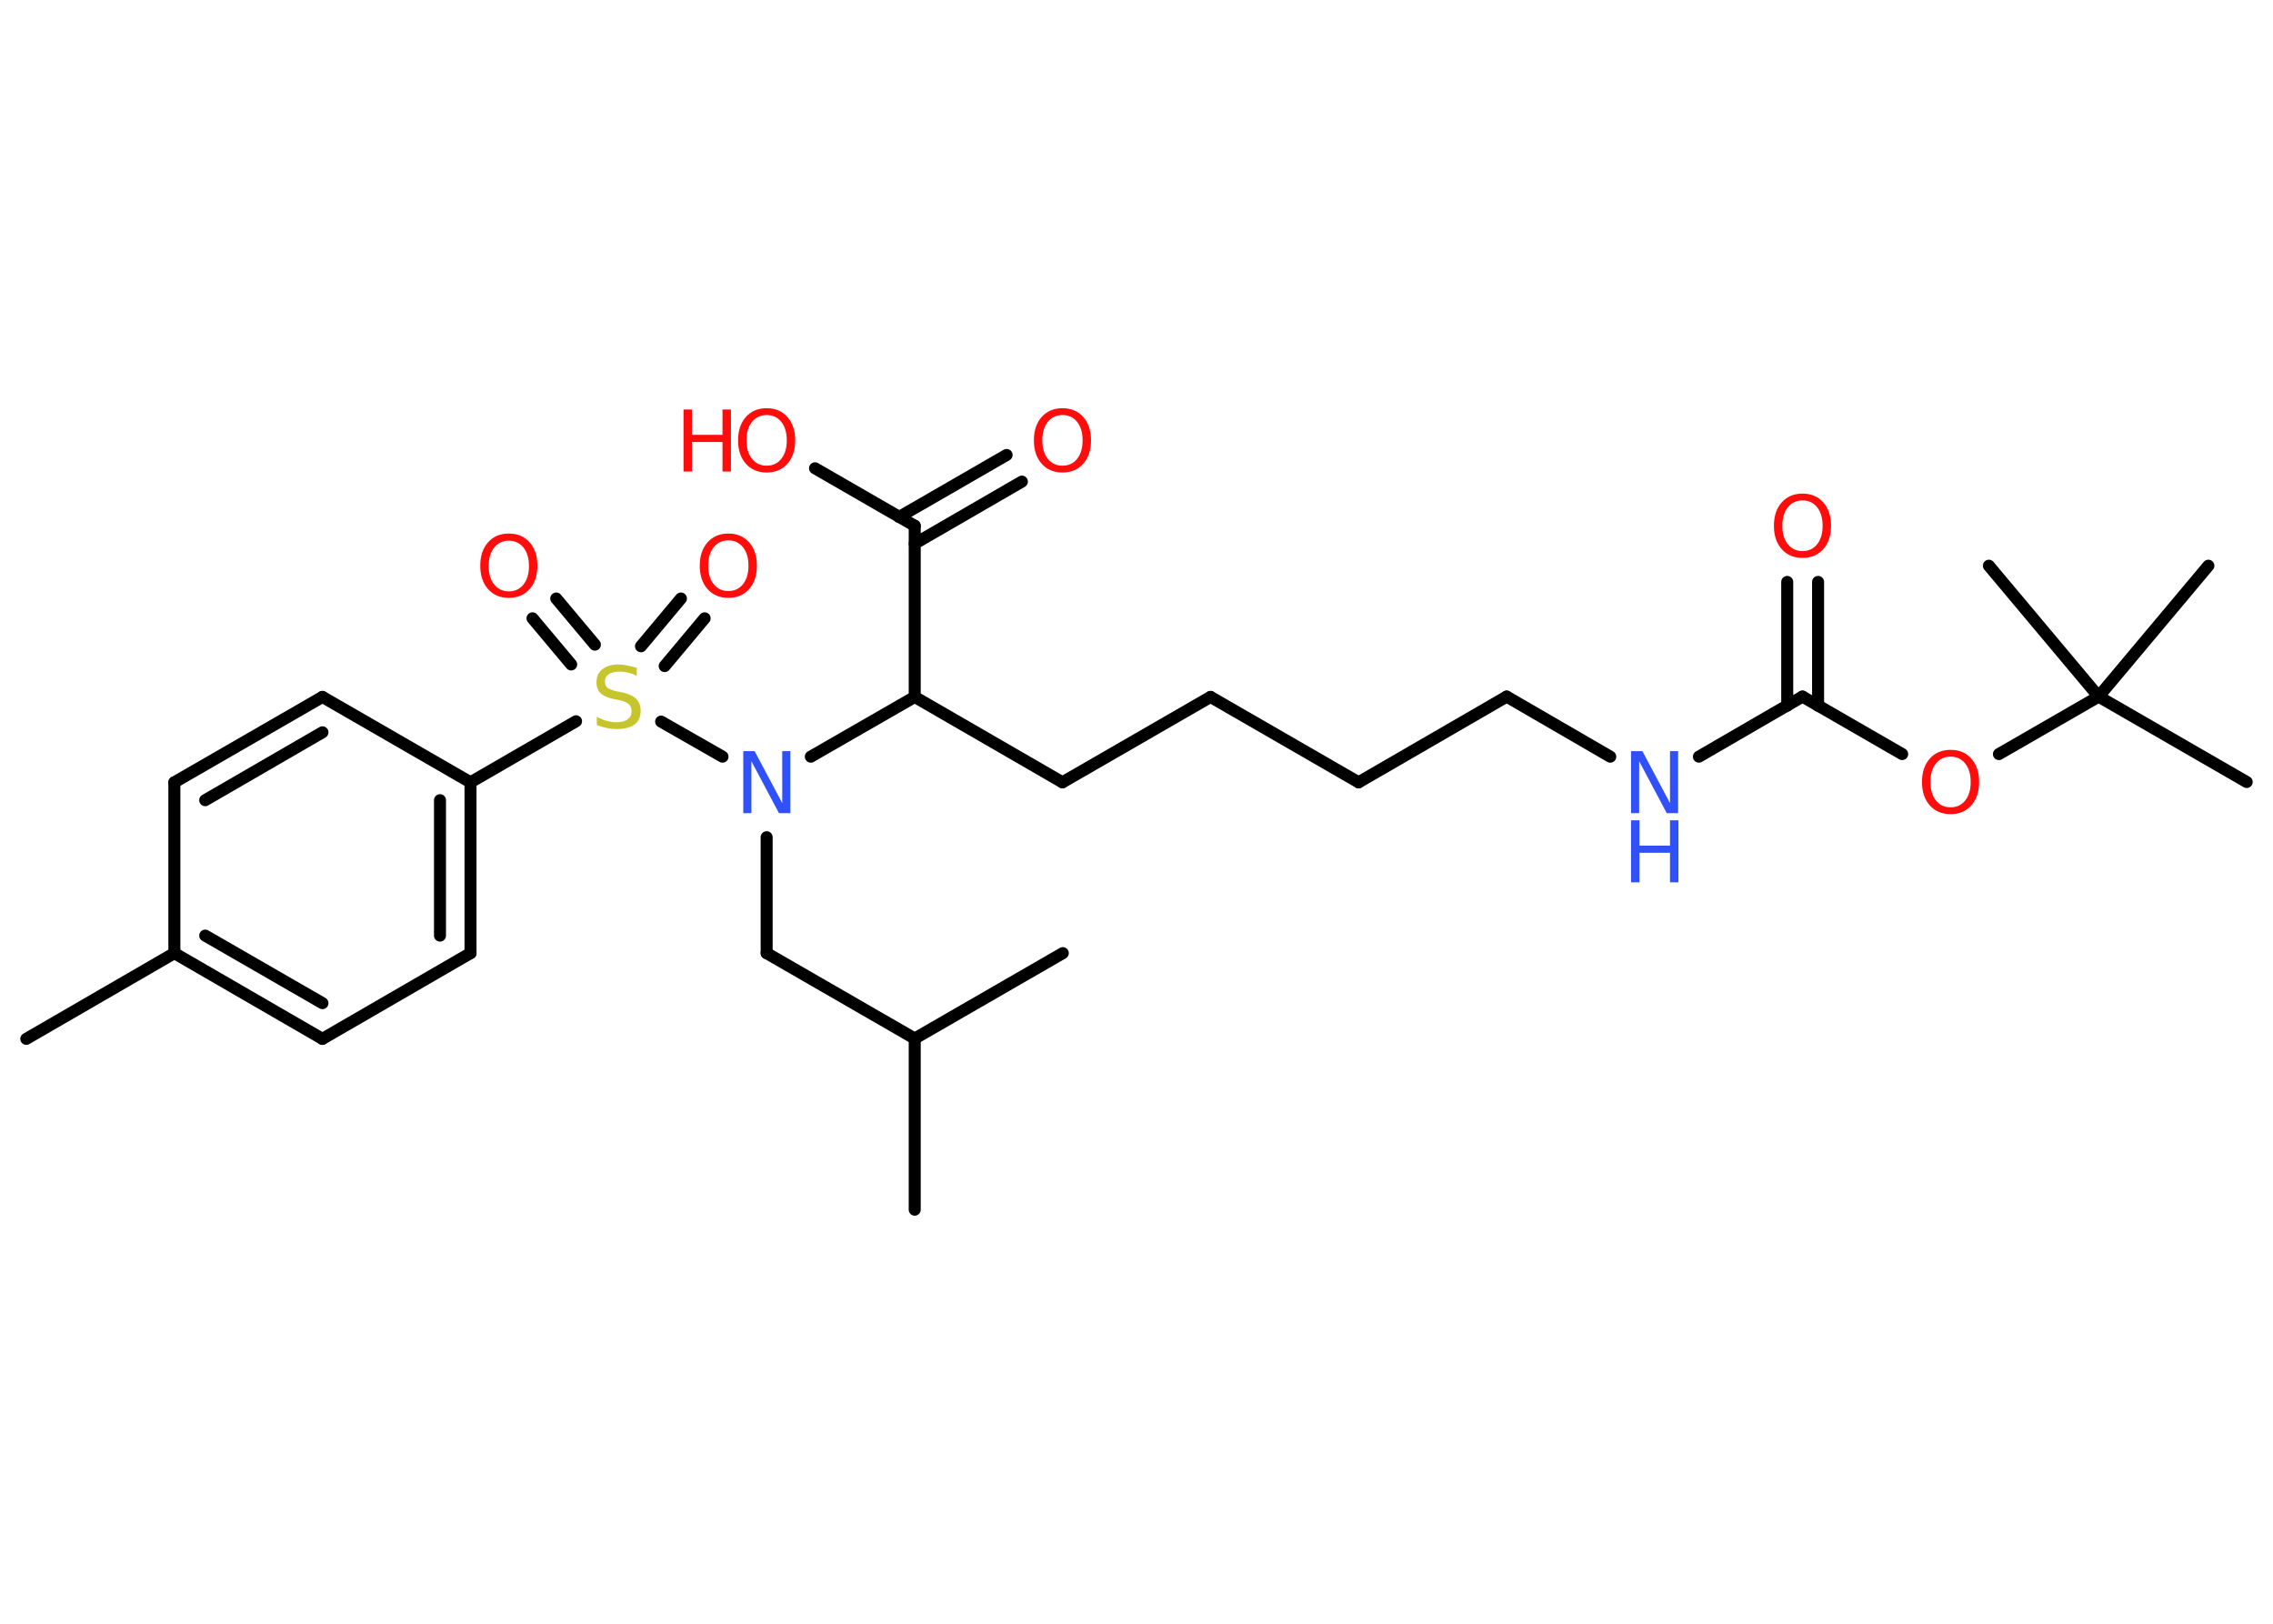 <?xml version='1.0' encoding='UTF-8'?>
<!DOCTYPE svg PUBLIC "-//W3C//DTD SVG 1.1//EN" "http://www.w3.org/Graphics/SVG/1.1/DTD/svg11.dtd">
<svg version='1.2' xmlns='http://www.w3.org/2000/svg' xmlns:xlink='http://www.w3.org/1999/xlink' width='70.0mm' height='50.0mm' viewBox='0 0 70.0 50.0'>
  <desc>Generated by the Chemistry Development Kit (http://github.com/cdk)</desc>
  <g stroke-linecap='round' stroke-linejoin='round' stroke='#000000' stroke-width='.37' fill='#FF0D0D'>
    <rect x='.0' y='.0' width='70.0' height='50.0' fill='#FFFFFF' stroke='none'/>
    <g id='mol1' class='mol'>
      <line id='mol1bnd1' class='bond' x1='.81' y1='31.99' x2='5.37' y2='29.35'/>
      <g id='mol1bnd2' class='bond'>
        <line x1='5.37' y1='29.35' x2='9.93' y2='31.99'/>
        <line x1='6.32' y1='28.81' x2='9.93' y2='30.89'/>
      </g>
      <line id='mol1bnd3' class='bond' x1='9.93' y1='31.99' x2='14.49' y2='29.35'/>
      <g id='mol1bnd4' class='bond'>
        <line x1='14.49' y1='29.35' x2='14.49' y2='24.09'/>
        <line x1='13.55' y1='28.81' x2='13.55' y2='24.64'/>
      </g>
      <line id='mol1bnd5' class='bond' x1='14.49' y1='24.09' x2='17.74' y2='22.21'/>
      <g id='mol1bnd6' class='bond'>
        <line x1='19.74' y1='19.9' x2='20.97' y2='18.43'/>
        <line x1='20.47' y1='20.51' x2='21.7' y2='19.04'/>
      </g>
      <g id='mol1bnd7' class='bond'>
        <line x1='17.59' y1='20.46' x2='16.4' y2='19.04'/>
        <line x1='18.32' y1='19.85' x2='17.13' y2='18.43'/>
      </g>
      <line id='mol1bnd8' class='bond' x1='20.36' y1='22.22' x2='22.25' y2='23.3'/>
      <line id='mol1bnd9' class='bond' x1='23.61' y1='25.78' x2='23.61' y2='29.35'/>
      <line id='mol1bnd10' class='bond' x1='23.61' y1='29.35' x2='28.17' y2='31.98'/>
      <line id='mol1bnd11' class='bond' x1='28.17' y1='31.98' x2='28.17' y2='37.25'/>
      <line id='mol1bnd12' class='bond' x1='28.17' y1='31.98' x2='32.73' y2='29.35'/>
      <line id='mol1bnd13' class='bond' x1='24.97' y1='23.3' x2='28.17' y2='21.46'/>
      <line id='mol1bnd14' class='bond' x1='28.17' y1='21.46' x2='32.72' y2='24.09'/>
      <line id='mol1bnd15' class='bond' x1='32.72' y1='24.09' x2='37.28' y2='21.46'/>
      <line id='mol1bnd16' class='bond' x1='37.28' y1='21.46' x2='41.84' y2='24.09'/>
      <line id='mol1bnd17' class='bond' x1='41.84' y1='24.09' x2='46.4' y2='21.45'/>
      <line id='mol1bnd18' class='bond' x1='46.4' y1='21.45' x2='49.59' y2='23.3'/>
      <line id='mol1bnd19' class='bond' x1='52.32' y1='23.3' x2='55.51' y2='21.45'/>
      <g id='mol1bnd20' class='bond'>
        <line x1='55.04' y1='21.73' x2='55.04' y2='17.92'/>
        <line x1='55.99' y1='21.73' x2='55.99' y2='17.92'/>
      </g>
      <line id='mol1bnd21' class='bond' x1='55.51' y1='21.45' x2='58.58' y2='23.22'/>
      <line id='mol1bnd22' class='bond' x1='61.56' y1='23.22' x2='64.63' y2='21.45'/>
      <line id='mol1bnd23' class='bond' x1='64.63' y1='21.45' x2='69.19' y2='24.08'/>
      <line id='mol1bnd24' class='bond' x1='64.63' y1='21.45' x2='68.01' y2='17.42'/>
      <line id='mol1bnd25' class='bond' x1='64.63' y1='21.45' x2='61.25' y2='17.42'/>
      <line id='mol1bnd26' class='bond' x1='28.17' y1='21.46' x2='28.17' y2='16.19'/>
      <g id='mol1bnd27' class='bond'>
        <line x1='27.69' y1='15.92' x2='31.0' y2='14.01'/>
        <line x1='28.17' y1='16.74' x2='31.47' y2='14.83'/>
      </g>
      <line id='mol1bnd28' class='bond' x1='28.17' y1='16.19' x2='25.1' y2='14.42'/>
      <line id='mol1bnd29' class='bond' x1='14.49' y1='24.09' x2='9.93' y2='21.46'/>
      <g id='mol1bnd30' class='bond'>
        <line x1='9.93' y1='21.46' x2='5.37' y2='24.09'/>
        <line x1='9.93' y1='22.55' x2='6.32' y2='24.64'/>
      </g>
      <line id='mol1bnd31' class='bond' x1='5.37' y1='29.35' x2='5.37' y2='24.09'/>
      <path id='mol1atm6' class='atom' d='M19.61 20.56v.25q-.14 -.07 -.28 -.1q-.13 -.03 -.25 -.03q-.21 .0 -.33 .08q-.12 .08 -.12 .23q.0 .13 .08 .19q.08 .06 .29 .11l.16 .03q.29 .06 .43 .2q.14 .14 .14 .37q.0 .28 -.19 .42q-.19 .14 -.55 .14q-.14 .0 -.29 -.03q-.15 -.03 -.32 -.09v-.26q.16 .09 .31 .13q.15 .04 .3 .04q.22 .0 .34 -.09q.12 -.09 .12 -.25q.0 -.14 -.09 -.22q-.09 -.08 -.28 -.12l-.16 -.03q-.29 -.06 -.42 -.18q-.13 -.12 -.13 -.34q.0 -.26 .18 -.4q.18 -.15 .49 -.15q.13 .0 .27 .03q.14 .03 .29 .07z' stroke='none' fill='#C6C62C'/>
      <path id='mol1atm7' class='atom' d='M22.43 16.64q-.28 .0 -.45 .21q-.17 .21 -.17 .57q.0 .36 .17 .57q.17 .21 .45 .21q.28 .0 .45 -.21q.17 -.21 .17 -.57q.0 -.36 -.17 -.57q-.17 -.21 -.45 -.21zM22.43 16.43q.4 .0 .64 .27q.24 .27 .24 .72q.0 .45 -.24 .72q-.24 .27 -.64 .27q-.4 .0 -.64 -.27q-.24 -.27 -.24 -.72q.0 -.45 .24 -.72q.24 -.27 .64 -.27z' stroke='none'/>
      <path id='mol1atm8' class='atom' d='M15.67 16.65q-.28 .0 -.45 .21q-.17 .21 -.17 .57q.0 .36 .17 .57q.17 .21 .45 .21q.28 .0 .45 -.21q.17 -.21 .17 -.57q.0 -.36 -.17 -.57q-.17 -.21 -.45 -.21zM15.67 16.43q.4 .0 .64 .27q.24 .27 .24 .72q.0 .45 -.24 .72q-.24 .27 -.64 .27q-.4 .0 -.64 -.27q-.24 -.27 -.24 -.72q.0 -.45 .24 -.72q.24 -.27 .64 -.27z' stroke='none'/>
      <path id='mol1atm9' class='atom' d='M22.89 23.13h.35l.85 1.6v-1.6h.25v1.91h-.35l-.85 -1.6v1.6h-.25v-1.91z' stroke='none' fill='#3050F8'/>
      <g id='mol1atm19' class='atom'>
        <path d='M50.23 23.13h.35l.85 1.6v-1.6h.25v1.91h-.35l-.85 -1.6v1.6h-.25v-1.91z' stroke='none' fill='#3050F8'/>
        <path d='M50.23 25.26h.26v.78h.94v-.78h.26v1.91h-.26v-.91h-.94v.91h-.26v-1.91z' stroke='none' fill='#3050F8'/>
      </g>
      <path id='mol1atm21' class='atom' d='M55.51 15.41q-.28 .0 -.45 .21q-.17 .21 -.17 .57q.0 .36 .17 .57q.17 .21 .45 .21q.28 .0 .45 -.21q.17 -.21 .17 -.57q.0 -.36 -.17 -.57q-.17 -.21 -.45 -.21zM55.51 15.2q.4 .0 .64 .27q.24 .27 .24 .72q.0 .45 -.24 .72q-.24 .27 -.64 .27q-.4 .0 -.64 -.27q-.24 -.27 -.24 -.72q.0 -.45 .24 -.72q.24 -.27 .64 -.27z' stroke='none'/>
      <path id='mol1atm22' class='atom' d='M60.07 23.3q-.28 .0 -.45 .21q-.17 .21 -.17 .57q.0 .36 .17 .57q.17 .21 .45 .21q.28 .0 .45 -.21q.17 -.21 .17 -.57q.0 -.36 -.17 -.57q-.17 -.21 -.45 -.21zM60.07 23.09q.4 .0 .64 .27q.24 .27 .24 .72q.0 .45 -.24 .72q-.24 .27 -.64 .27q-.4 .0 -.64 -.27q-.24 -.27 -.24 -.72q.0 -.45 .24 -.72q.24 -.27 .64 -.27z' stroke='none'/>
      <path id='mol1atm28' class='atom' d='M32.72 12.78q-.28 .0 -.45 .21q-.17 .21 -.17 .57q.0 .36 .17 .57q.17 .21 .45 .21q.28 .0 .45 -.21q.17 -.21 .17 -.57q.0 -.36 -.17 -.57q-.17 -.21 -.45 -.21zM32.72 12.57q.4 .0 .64 .27q.24 .27 .24 .72q.0 .45 -.24 .72q-.24 .27 -.64 .27q-.4 .0 -.64 -.27q-.24 -.27 -.24 -.72q.0 -.45 .24 -.72q.24 -.27 .64 -.27z' stroke='none'/>
      <g id='mol1atm29' class='atom'>
        <path d='M23.61 12.78q-.28 .0 -.45 .21q-.17 .21 -.17 .57q.0 .36 .17 .57q.17 .21 .45 .21q.28 .0 .45 -.21q.17 -.21 .17 -.57q.0 -.36 -.17 -.57q-.17 -.21 -.45 -.21zM23.61 12.57q.4 .0 .64 .27q.24 .27 .24 .72q.0 .45 -.24 .72q-.24 .27 -.64 .27q-.4 .0 -.64 -.27q-.24 -.27 -.24 -.72q.0 -.45 .24 -.72q.24 -.27 .64 -.27z' stroke='none'/>
        <path d='M21.05 12.61h.26v.78h.94v-.78h.26v1.91h-.26v-.91h-.94v.91h-.26v-1.91z' stroke='none'/>
      </g>
    </g>
  </g>
</svg>
